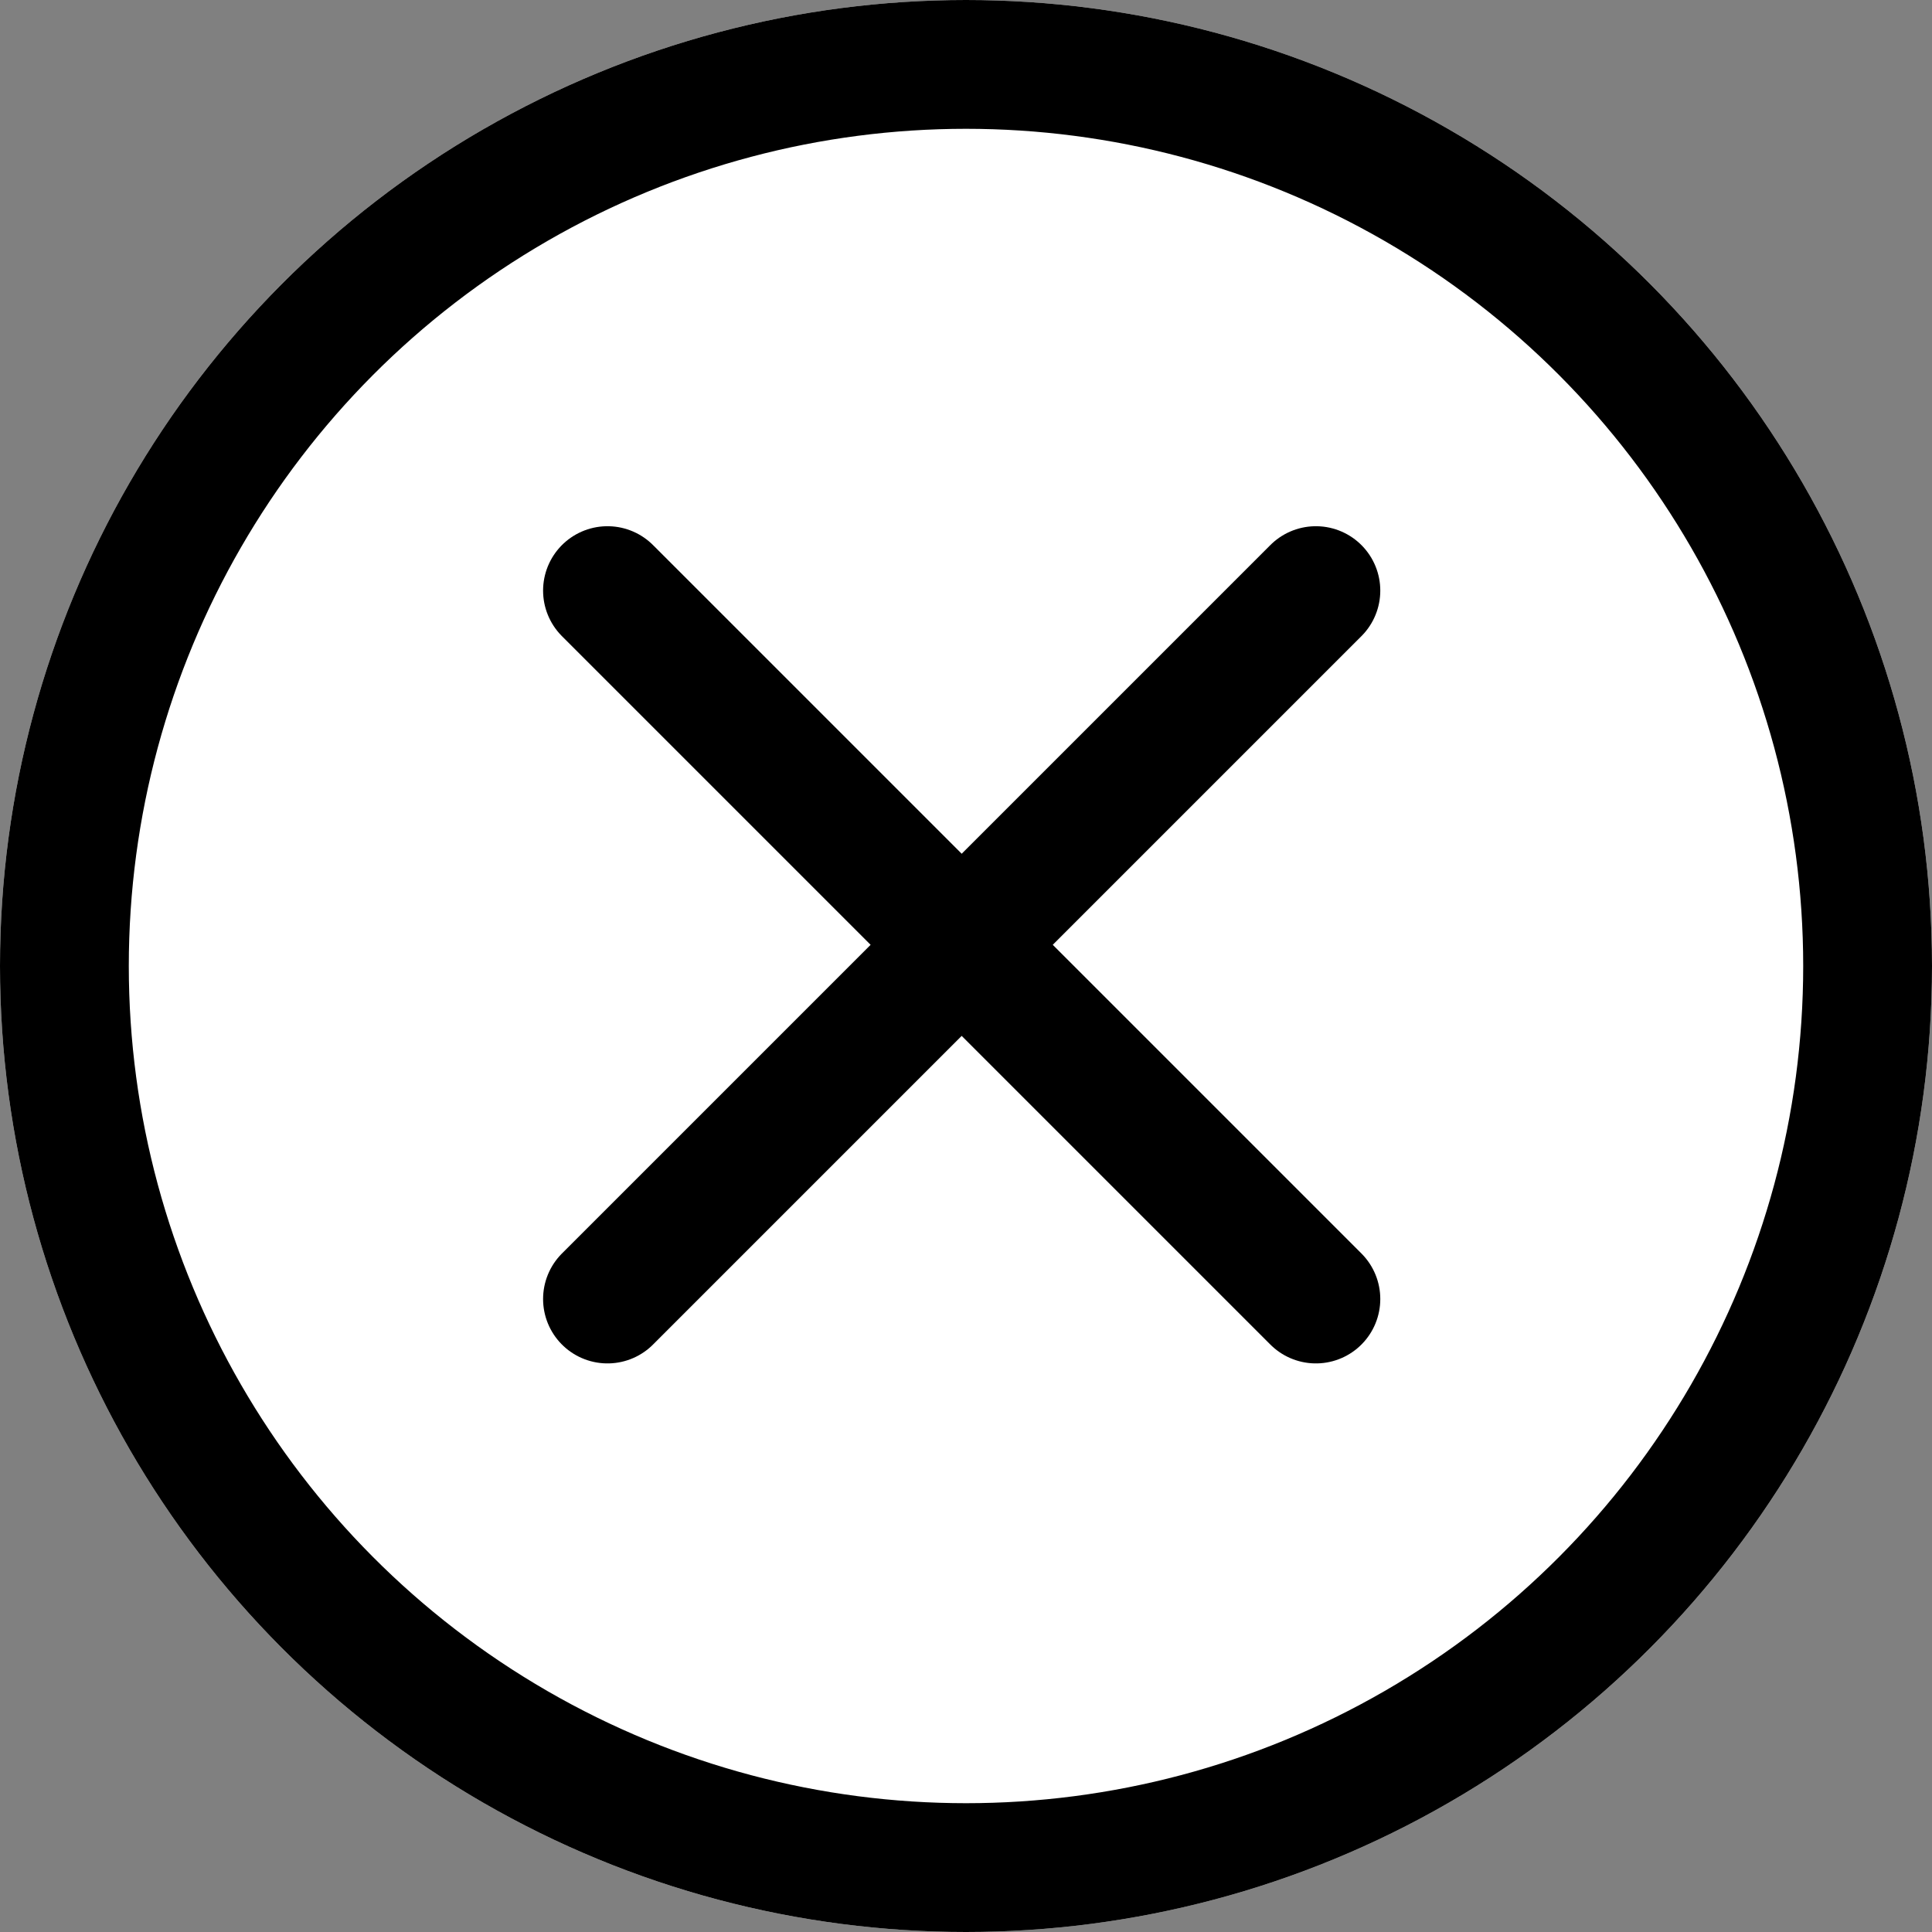 <svg id="BTN_close" xmlns="http://www.w3.org/2000/svg" width="30" height="30" viewBox="0 0 30 30">
  <rect x="0" y="0" width="30" height="30" fill="#808080" stroke="none"/>
  <g id="타원_958" data-name="타원 958" fill="#fff" stroke="#000" stroke-width="2">
    <circle cx="15" cy="15" r="15" stroke="none"/>
    <circle cx="15" cy="15" r="14" fill="none"/>
  </g>
  <path id="패스_12639" data-name="패스 12639" d="M-7404.878-12877.829l-11,11" transform="translate(7425.311 12887)" fill="none" stroke="#000" stroke-linecap="round" stroke-width="2"/>
  <path id="패스_12640" data-name="패스 12640" d="M-7415.878-12877.829l11,11" transform="translate(7425.311 12887)" fill="none" stroke="#000" stroke-linecap="round" stroke-width="2"/>
</svg>
